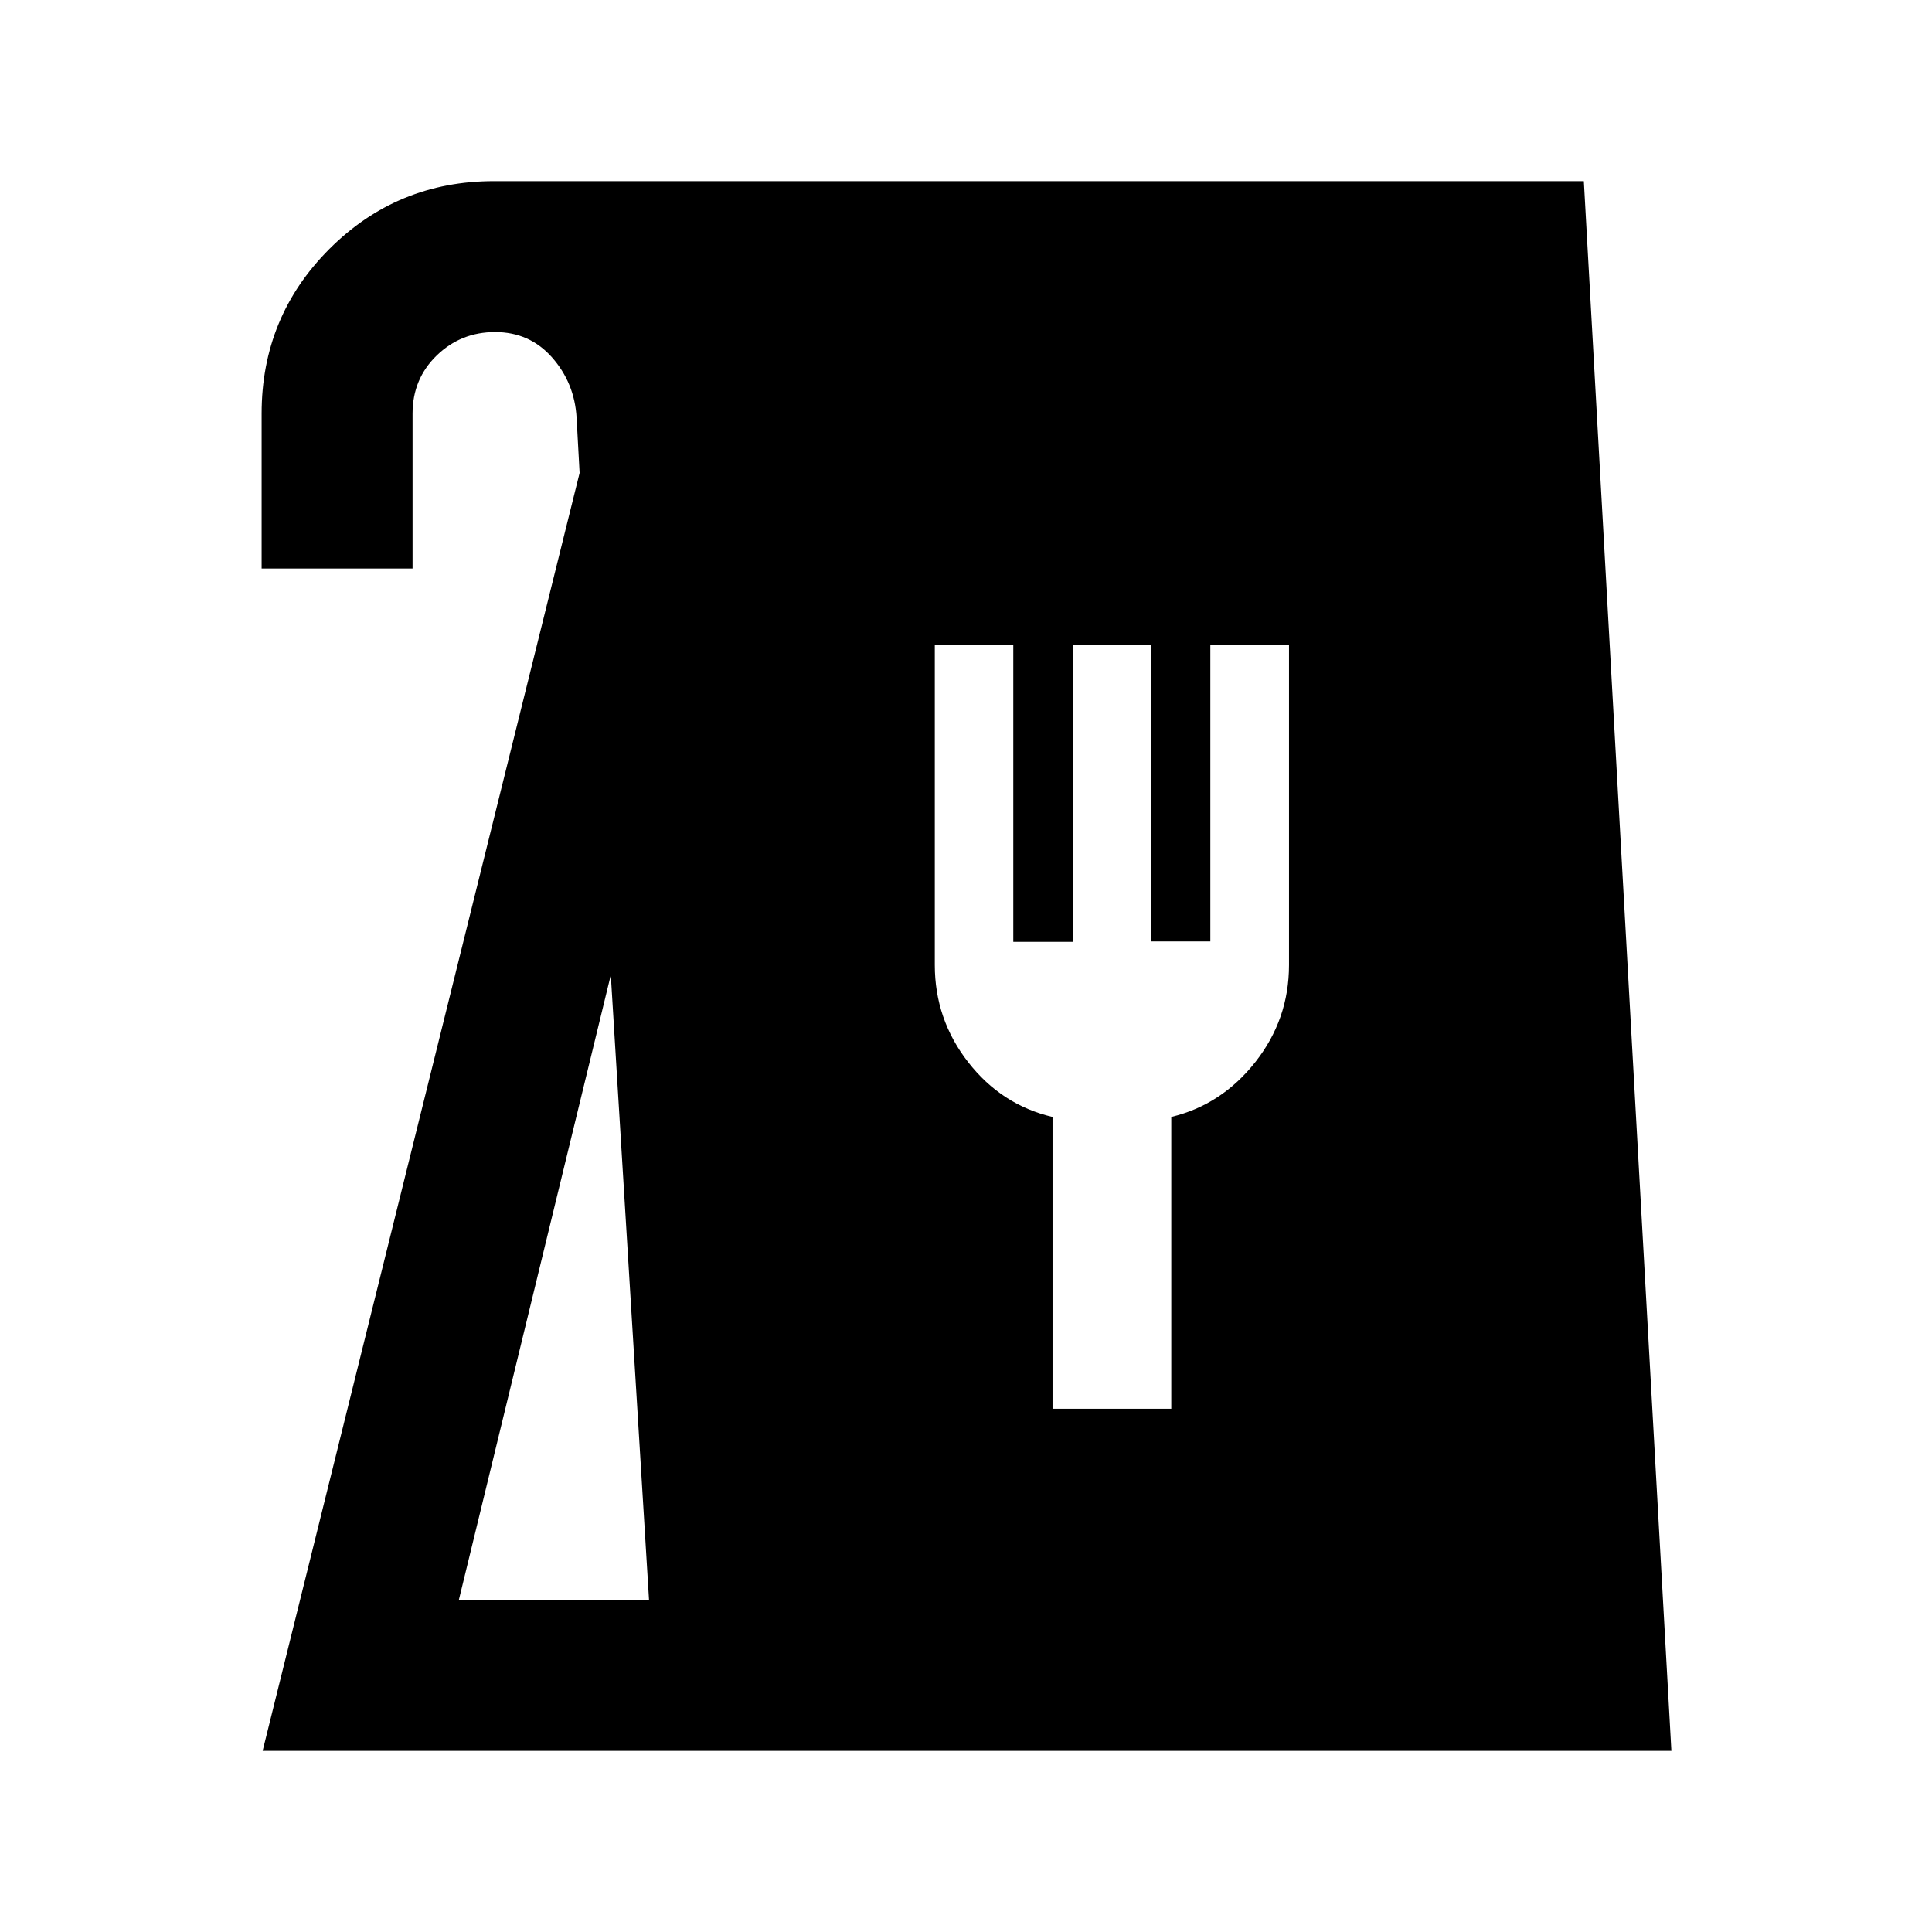 <svg xmlns="http://www.w3.org/2000/svg" height="24" viewBox="0 -960 960 960" width="24"><path d="M130.5-90 288-725l-1.5-27.5q-1.01-17.2-12.15-29.85Q263.21-795 246-795q-17 0-29 11.64-12 11.65-12 28.86v77h-75v-77q0-48.13 33.69-81.81Q197.38-870 245.5-870H787l43.5 780h-700Zm97.5-75h94.5l-19-310.5L228-165Zm295-95h59v-145q25-6 41.75-27.25t16.75-48.25v-159h-39.09v147.29h-29.32V-639.5H533V-492h-29.5v-147.5h-39v159q0 27 16.58 48.28Q497.65-410.94 523-405v145Z"/></svg>